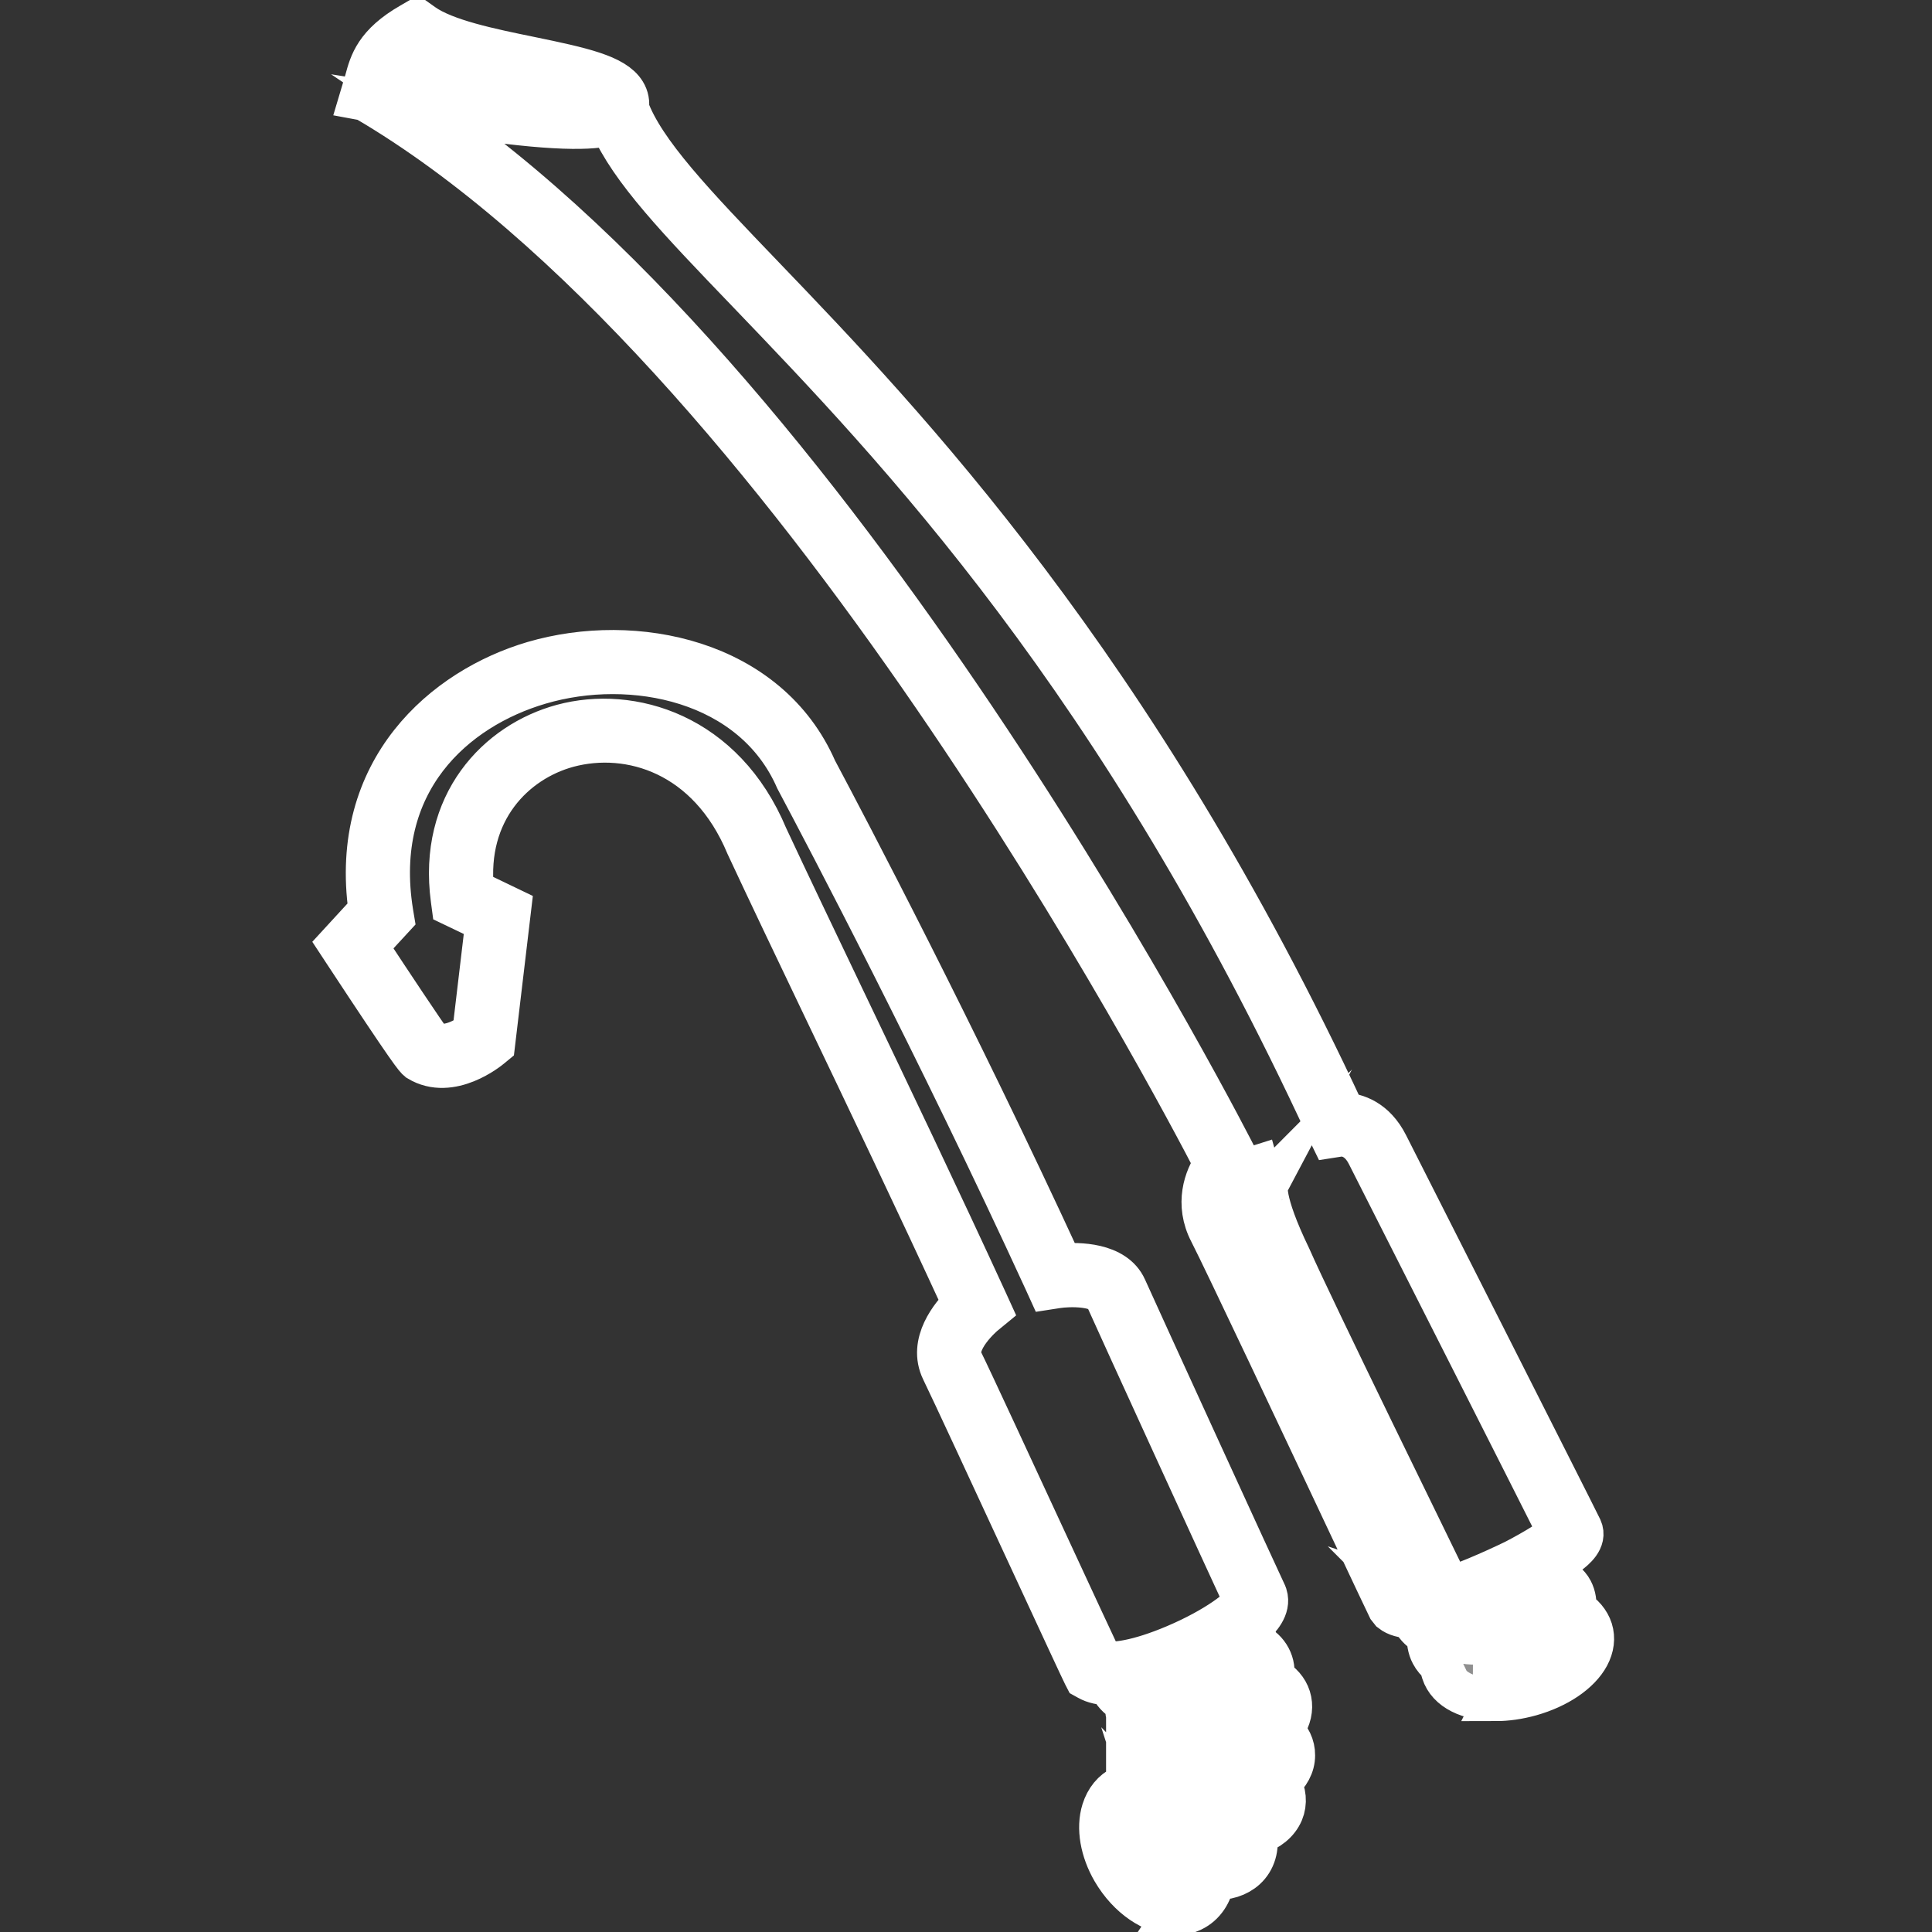 <?xml version="1.0" encoding="UTF-8"?><svg id="Layer_1" xmlns="http://www.w3.org/2000/svg" viewBox="0 0 200 200"><rect x="0" y="0" width="200" height="200" fill="#333333" stroke="none"/><defs><style>.cls-1{fill:#8f8f8f;stroke:#fff;stroke-miterlimit:10;stroke-width:4.4px;}</style></defs><path class="cls-1" d="M121.68,198.12c-2.27,0-4.84-1.7-6.46-4.47-1.22-2.1-1.62-4.43-1.06-6.22,.36-1.15,1.06-2.01,2.05-2.49,.18-.09,.37-.16,.56-.22,.17-.47,.43-.9,.78-1.26,.04-.24,.11-.48,.21-.7,.05-.12,.1-.23,.16-.34-.02-.13-.02-.26-.02-.4,0-.5,.12-.99,.36-1.45-.08-.15-.14-.3-.19-.45-.08-.26-.12-.52-.13-.78-.41-.31-.75-.69-.98-1.13-.32-.6-.43-1.26-.34-1.96-.68-.35-1.22-.85-1.55-1.48-.08-.14-.14-.28-.2-.43-.86-.02-1.62-.18-2.2-.51l-.29-.16-.15-.29c-.25-.49-2.33-4.98-5.71-12.27-3.76-8.12-8.02-17.32-8.96-19.24-1.4-2.86,.98-5.71,2.2-6.92-4.83-10.49-9.96-21.23-14.5-30.72-3-6.27-5.73-11.99-7.93-16.71-3.96-9.5-12.14-11.98-18.53-10.27-5.57,1.51-10.7,6.7-9.86,14.95l3.85,1.85-1.67,14.07-.34,.28c-.17,.14-4.11,3.39-7.46,1.35-.29-.24-.69-.59-7.73-11.3l-.48-.73,3.17-3.45c-2.09-14.66,7.77-23,16.95-25.7,10.49-3.07,24.28-.22,29.23,11.12,3.17,5.95,14.39,27.3,25.42,51.24,1.72-.16,5.51-.13,6.65,2.44,1.29,2.88,14.01,30.67,14.48,31.63l.06,.16c.39,1.24-.7,2.43-1.47,3.11,.28,.58,.38,1.21,.29,1.88,.7,.35,1.23,.85,1.56,1.47,.34,.64,.44,1.35,.31,2.1,.87,.49,1.47,1.18,1.73,2,.27,.86,.16,1.79-.33,2.7-.13,.24-.28,.47-.45,.7,.81,.74,1.24,1.63,1.23,2.59,0,1.06-.54,2.02-1.47,2.81,.57,1.03,.67,2.11,.27,3.07-.45,1.06-1.42,1.83-2.73,2.27,.23,1.42-.14,2.71-1.08,3.57-.82,.75-2,1.12-3.28,1.04-.23,1.52-1.02,2.7-2.24,3.29-.55,.26-1.14,.39-1.75,.39Zm-4.98-10.8c-.18,.2-.31,.45-.4,.76-.37,1.19-.04,2.89,.86,4.44,1.54,2.65,4.05,3.81,5.3,3.19,.69-.33,.93-1.06,1-1.69-1.27-.42-2.58-1.16-3.75-2.18-1.56-1.34-2.63-2.97-3.01-4.53Zm2.25-.27c.33,1.03,1.13,2.15,2.23,3.1,2.43,2.11,5.26,2.53,6.26,1.6,.44-.4,.47-1,.39-1.52-1.3,.06-2.82-.11-4.34-.57-1.88-.58-3.47-1.51-4.54-2.61Zm1.73-1.43c.8,.77,2.04,1.46,3.46,1.9,3.14,.96,6.04,.36,6.54-.82,.14-.34,.05-.72-.12-1.05-1.29,.56-2.89,.89-4.64,.93-1.96,.07-3.82-.29-5.24-.97Zm-.5-3.31c.06,.19,.2,.39,.4,.58,.97,.95,3.02,1.53,5.28,1.46,3.61-.08,5.83-1.62,5.84-2.68,0-.34-.22-.69-.63-1.02-1.06,.75-2.39,1.37-3.88,1.79-2.73,.76-5.27,.66-7-.13Zm1.02-2c1.11,.47,3.06,.63,5.38-.03,2.16-.6,3.97-1.76,4.61-2.95,.2-.36,.25-.69,.17-.96-.07-.22-.25-.43-.51-.61-.94,1.33-2.53,2.54-4.48,3.41-1.82,.8-3.7,1.14-5.17,1.13Zm-2.36-3.46c.01,.11,.05,.22,.1,.31,.51,.97,3.23,1.42,6.52-.03,2.01-.89,3.59-2.27,4.02-3.5,.13-.38,.13-.7,0-.96-.1-.19-.26-.33-.44-.44-.94,1.37-2.55,2.63-4.57,3.51-2,.89-3.96,1.24-5.63,1.1Zm-1.46-2.76c.95,.71,3.37,.85,6.19-.39,2.01-.89,3.59-2.26,4.02-3.5,.06-.18,.1-.34,.1-.49-2.74,1.8-6.88,3.71-10.31,4.38Zm-3.33-2.08c1.12,.36,3.78-.02,7.6-1.64,4.33-1.84,6.87-3.88,7.24-4.63-1.37-2.93-13.16-28.69-14.39-31.46-.58-1.29-3.75-1.26-5.12-1.04l-.84,.13-.35-.77c-11.11-24.18-22.51-45.86-25.74-51.93-4.47-10.24-17.03-12.76-26.58-9.94-8.82,2.59-17.47,10.18-15.29,23.73l.09,.54-2.72,2.95c2.45,3.73,5.98,9.04,6.69,9.97,1.56,.81,3.58-.42,4.37-.98l1.37-11.56-3.51-1.68-.08-.6c-1.34-9.94,4.77-16.21,11.42-18.01,7.09-1.92,16.71,.87,21.16,11.52,2.18,4.67,4.91,10.38,7.9,16.64,4.65,9.73,9.93,20.76,14.86,31.5l.36,.79-.67,.55s-3.26,2.75-2.26,4.79c.96,1.94,5.22,11.16,8.99,19.29,2.48,5.35,4.84,10.44,5.5,11.83Zm40.79,3.94c-2.78,0-4.93-1.03-5.51-2.85-.08-.26-.17-.52-.2-.82-.39-.29-.7-.66-.92-1.08-.31-.57-.42-1.34-.4-1.99-.66-.35-1.17-.83-1.5-1.44-.07-.13-.12-.25-.18-.36-.86-.02-1.58-.21-2.09-.61l-.3-.38c-.18-.36-1.72-3.63-3.86-8.17-4.88-10.36-13.06-27.72-14.59-30.7-1.52-2.92-.53-5.62,.5-7.08-4.04-7.83-44.46-84.66-87.94-110.13v-.02s-.54-.1-.54-.1l.57-1.91c.47-1.75,1-3.73,4.68-5.84l.62-.36,.59,.42c2.31,1.65,7,2.61,11.15,3.46,5.35,1.1,8.69,1.86,9.75,3.6,.3,.49,.4,1.04,.3,1.59,1.64,4.55,6.89,10.02,14.09,17.52,14.39,14.99,38.44,40.04,60.09,86.6,1.16,.07,3.14,.61,4.45,3.22,.2,.39,19.64,38.78,20.07,39.71,.53,1.16-.74,2.15-1.27,2.56-.33,.26-.79,.58-1.37,.94,.08,.44,.08,.9-.01,1.39,.64,.34,1.36,.88,1.69,1.52,.32,.61,.42,1.3,.31,2.01,.82,.47,1.46,1.21,1.73,2.06,.27,.86,.15,1.79-.33,2.69-.94,1.74-3.18,3.26-5.98,4.05-1.26,.35-2.49,.52-3.61,.52Zm-2.35-2.64c1.11,.46,3.03,.61,5.35-.04,2.16-.61,3.97-1.77,4.61-2.96,.19-.36,.25-.68,.16-.94-.06-.2-.21-.4-.39-.56-.84,1.27-2.27,2.42-4.09,3.27-1.88,.87-3.81,1.24-5.65,1.23Zm-2.38-4.16c.02,.09,.05,.16,.08,.22,.52,.81,3.23,1.19,6.53-.03,2.01-.74,3.58-1.9,4.02-2.94,.13-.32,.13-.59,0-.8-.06-.09-.23-.2-.42-.32-.67,.73-1.53,1.36-2.5,1.9-.63,.39-1.33,.72-2.08,1-1.36,.51-2.72,.8-3.97,.91-.59,.06-1.15,.09-1.66,.06Zm-1.39-2.01c.58,.37,1.63,.58,2.93,.43,1.43-.22,3.24-.82,4.75-1.77,1.27-.88,2.01-1.9,2.3-2.67-.49,.24-1.06,.52-1.7,.83-2.11,1.05-4.5,2.08-6.69,2.74-.55,.18-1.08,.33-1.59,.45Zm-3.12-2.03c.24,.08,.8,.16,1.95-.03,.42-.07,.87-.17,1.34-.29,2.39-.68,5.56-2.08,7.92-3.22,2.19-1.14,3.97-2.26,4.61-2.87-1.97-3.94-15.92-31.5-19.81-39.17-1.1-2.19-2.76-2.01-2.97-1.99l-.83,.13-.37-.76c-21.57-46.65-44.69-70.72-59.98-86.66-7.21-7.5-12.18-12.68-14.23-17.42-1.82,.55-5.9,.69-15.8-.83-1.28-.18-2.5-.37-3.62-.55,44.28,29.77,83.91,107.86,84.31,108.67l.36,.71-.55,.57c-.08,.09-2.11,2.29-.63,5.14,1.55,3.03,9.74,20.4,14.63,30.78,1.83,3.89,3.23,6.85,3.69,7.81ZM47.39,9.69c4.12,.59,8.92,1.08,12.17,1.12,1.68,0,2.56-.17,3.01-.3-.97-.9-5.38-1.8-8.11-2.36-4.24-.87-8.61-1.77-11.37-3.42-2.11,1.34-2.59,2.47-2.94,3.71,2.73,.51,5.13,.92,7.24,1.25Zm99.73,153.8c-.55-1.12-13.43-27.39-15.61-32.38-2.31-4.76-3.1-7.85-2.39-9.41,.32-.71,.84-.92,1.04-.98l.6,2.16c.31-.09,.4-.26,.4-.26-.01,.01-.6,1.4,2.38,7.56,2.18,4.99,15.46,32.06,15.59,32.33l-2.01,.99Z"/></svg>
